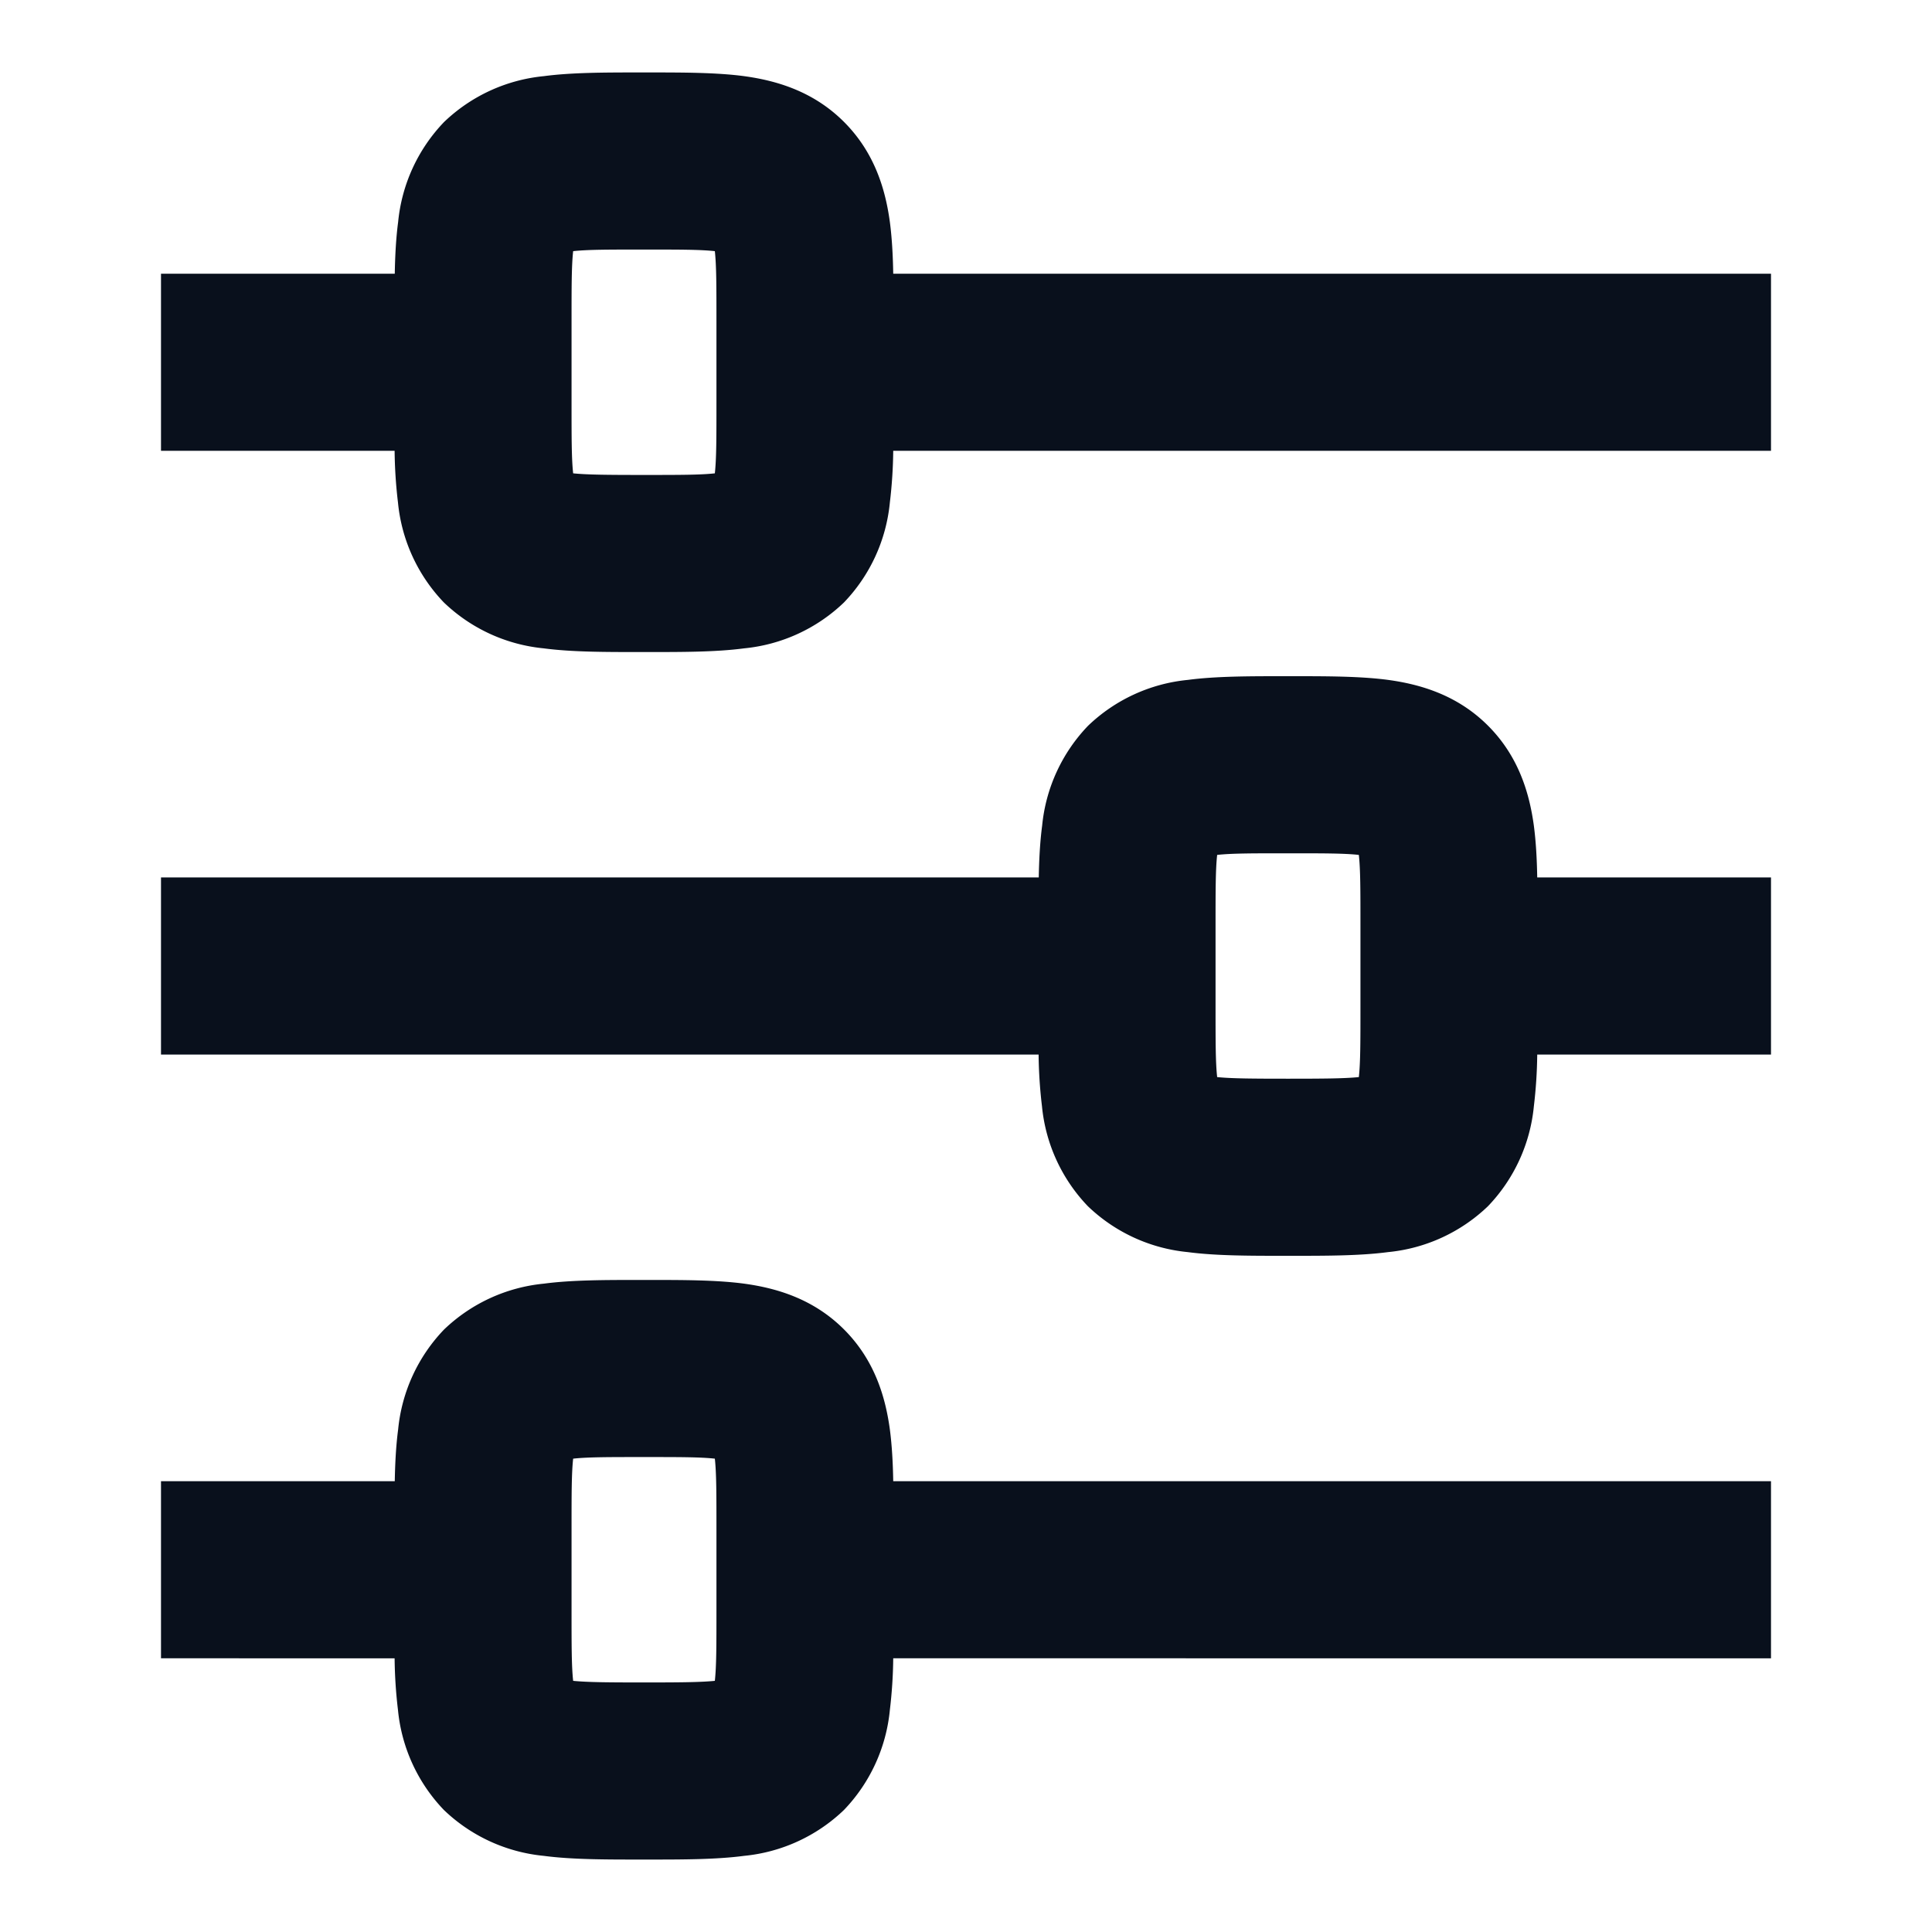 <svg
  xmlns="http://www.w3.org/2000/svg"
  width="12"
  height="12"
  fill="none"
  viewBox="0 0 12 12"
>
  <path
    fill="#09101C"
    fill-rule="evenodd"
    d="M5.548 2.8a2.944 2.944 0 0 1-.021.322 1.04 1.04 0 0 1-.285.62 1.04 1.04 0 0 1-.62.285c-.173.023-.383.023-.593.023H3.97c-.21 0-.42 0-.593-.023a1.04 1.04 0 0 1-.62-.285 1.04 1.04 0 0 1-.285-.62 2.944 2.944 0 0 1-.021-.322H1V1.7h1.452c.002-.115.008-.224.021-.322a1.04 1.04 0 0 1 .285-.62 1.04 1.04 0 0 1 .62-.285C3.551.45 3.761.45 3.971.45h.058c.21 0 .42 0 .593.023.197.027.428.092.62.284.193.193.258.424.285.621.013.098.019.207.021.322H11v1.1H5.548ZM4 1.55c.221 0 .35 0 .44.01.01.09.01.219.01.44v.5c0 .221 0 .35-.01.44-.09.01-.219.01-.44.01s-.35-.001-.44-.01c-.01-.09-.01-.219-.01-.44V2c0-.221 0-.35.01-.44.09-.01.219-.01.44-.01Zm-3 5v-1.1h5.452c.002-.115.008-.224.021-.322a1.04 1.04 0 0 1 .285-.62 1.04 1.04 0 0 1 .62-.285c.173-.023.383-.023.593-.023h.058c.21 0 .42 0 .593.023.197.027.428.092.62.284.193.193.258.424.285.621.013.098.019.207.021.322H11v1.1H9.548a2.944 2.944 0 0 1-.021.322 1.04 1.04 0 0 1-.285.62 1.04 1.04 0 0 1-.62.285c-.173.023-.383.023-.593.023H7.97c-.21 0-.42 0-.593-.023a1.04 1.04 0 0 1-.62-.285 1.04 1.04 0 0 1-.285-.62 2.944 2.944 0 0 1-.021-.322H1ZM8 5.3c.221 0 .35 0 .44.01.01.09.01.219.01.44v.5c0 .221 0 .35-.01.44-.09.009-.219.01-.44.01s-.35-.001-.44-.01c-.01-.09-.01-.219-.01-.44v-.5c0-.221 0-.35.01-.44.09-.01.219-.01.44-.01Zm-5.548 5H1V9.2h1.452c.002-.115.008-.224.021-.322a1.04 1.04 0 0 1 .285-.62 1.04 1.04 0 0 1 .62-.285c.173-.023.383-.023.593-.023h.058c.21 0 .42 0 .593.023.197.027.428.092.62.284.193.193.258.424.285.621.013.098.019.207.021.322H11v1.1H5.548a2.946 2.946 0 0 1-.021.322 1.04 1.04 0 0 1-.285.62 1.04 1.04 0 0 1-.62.285c-.173.023-.383.023-.593.023H3.97c-.21 0-.42 0-.593-.023a1.04 1.04 0 0 1-.62-.285 1.04 1.04 0 0 1-.285-.62 2.946 2.946 0 0 1-.021-.322ZM4 9.05c.221 0 .35 0 .44.01.01.09.01.219.01.44v.5c0 .221 0 .35-.01.44-.09.009-.219.01-.44.01s-.35-.001-.44-.01c-.01-.09-.01-.219-.01-.44v-.5c0-.221 0-.35.01-.44.09-.01.219-.01.44-.01Z"
    clip-rule="evenodd"
  />
</svg>
